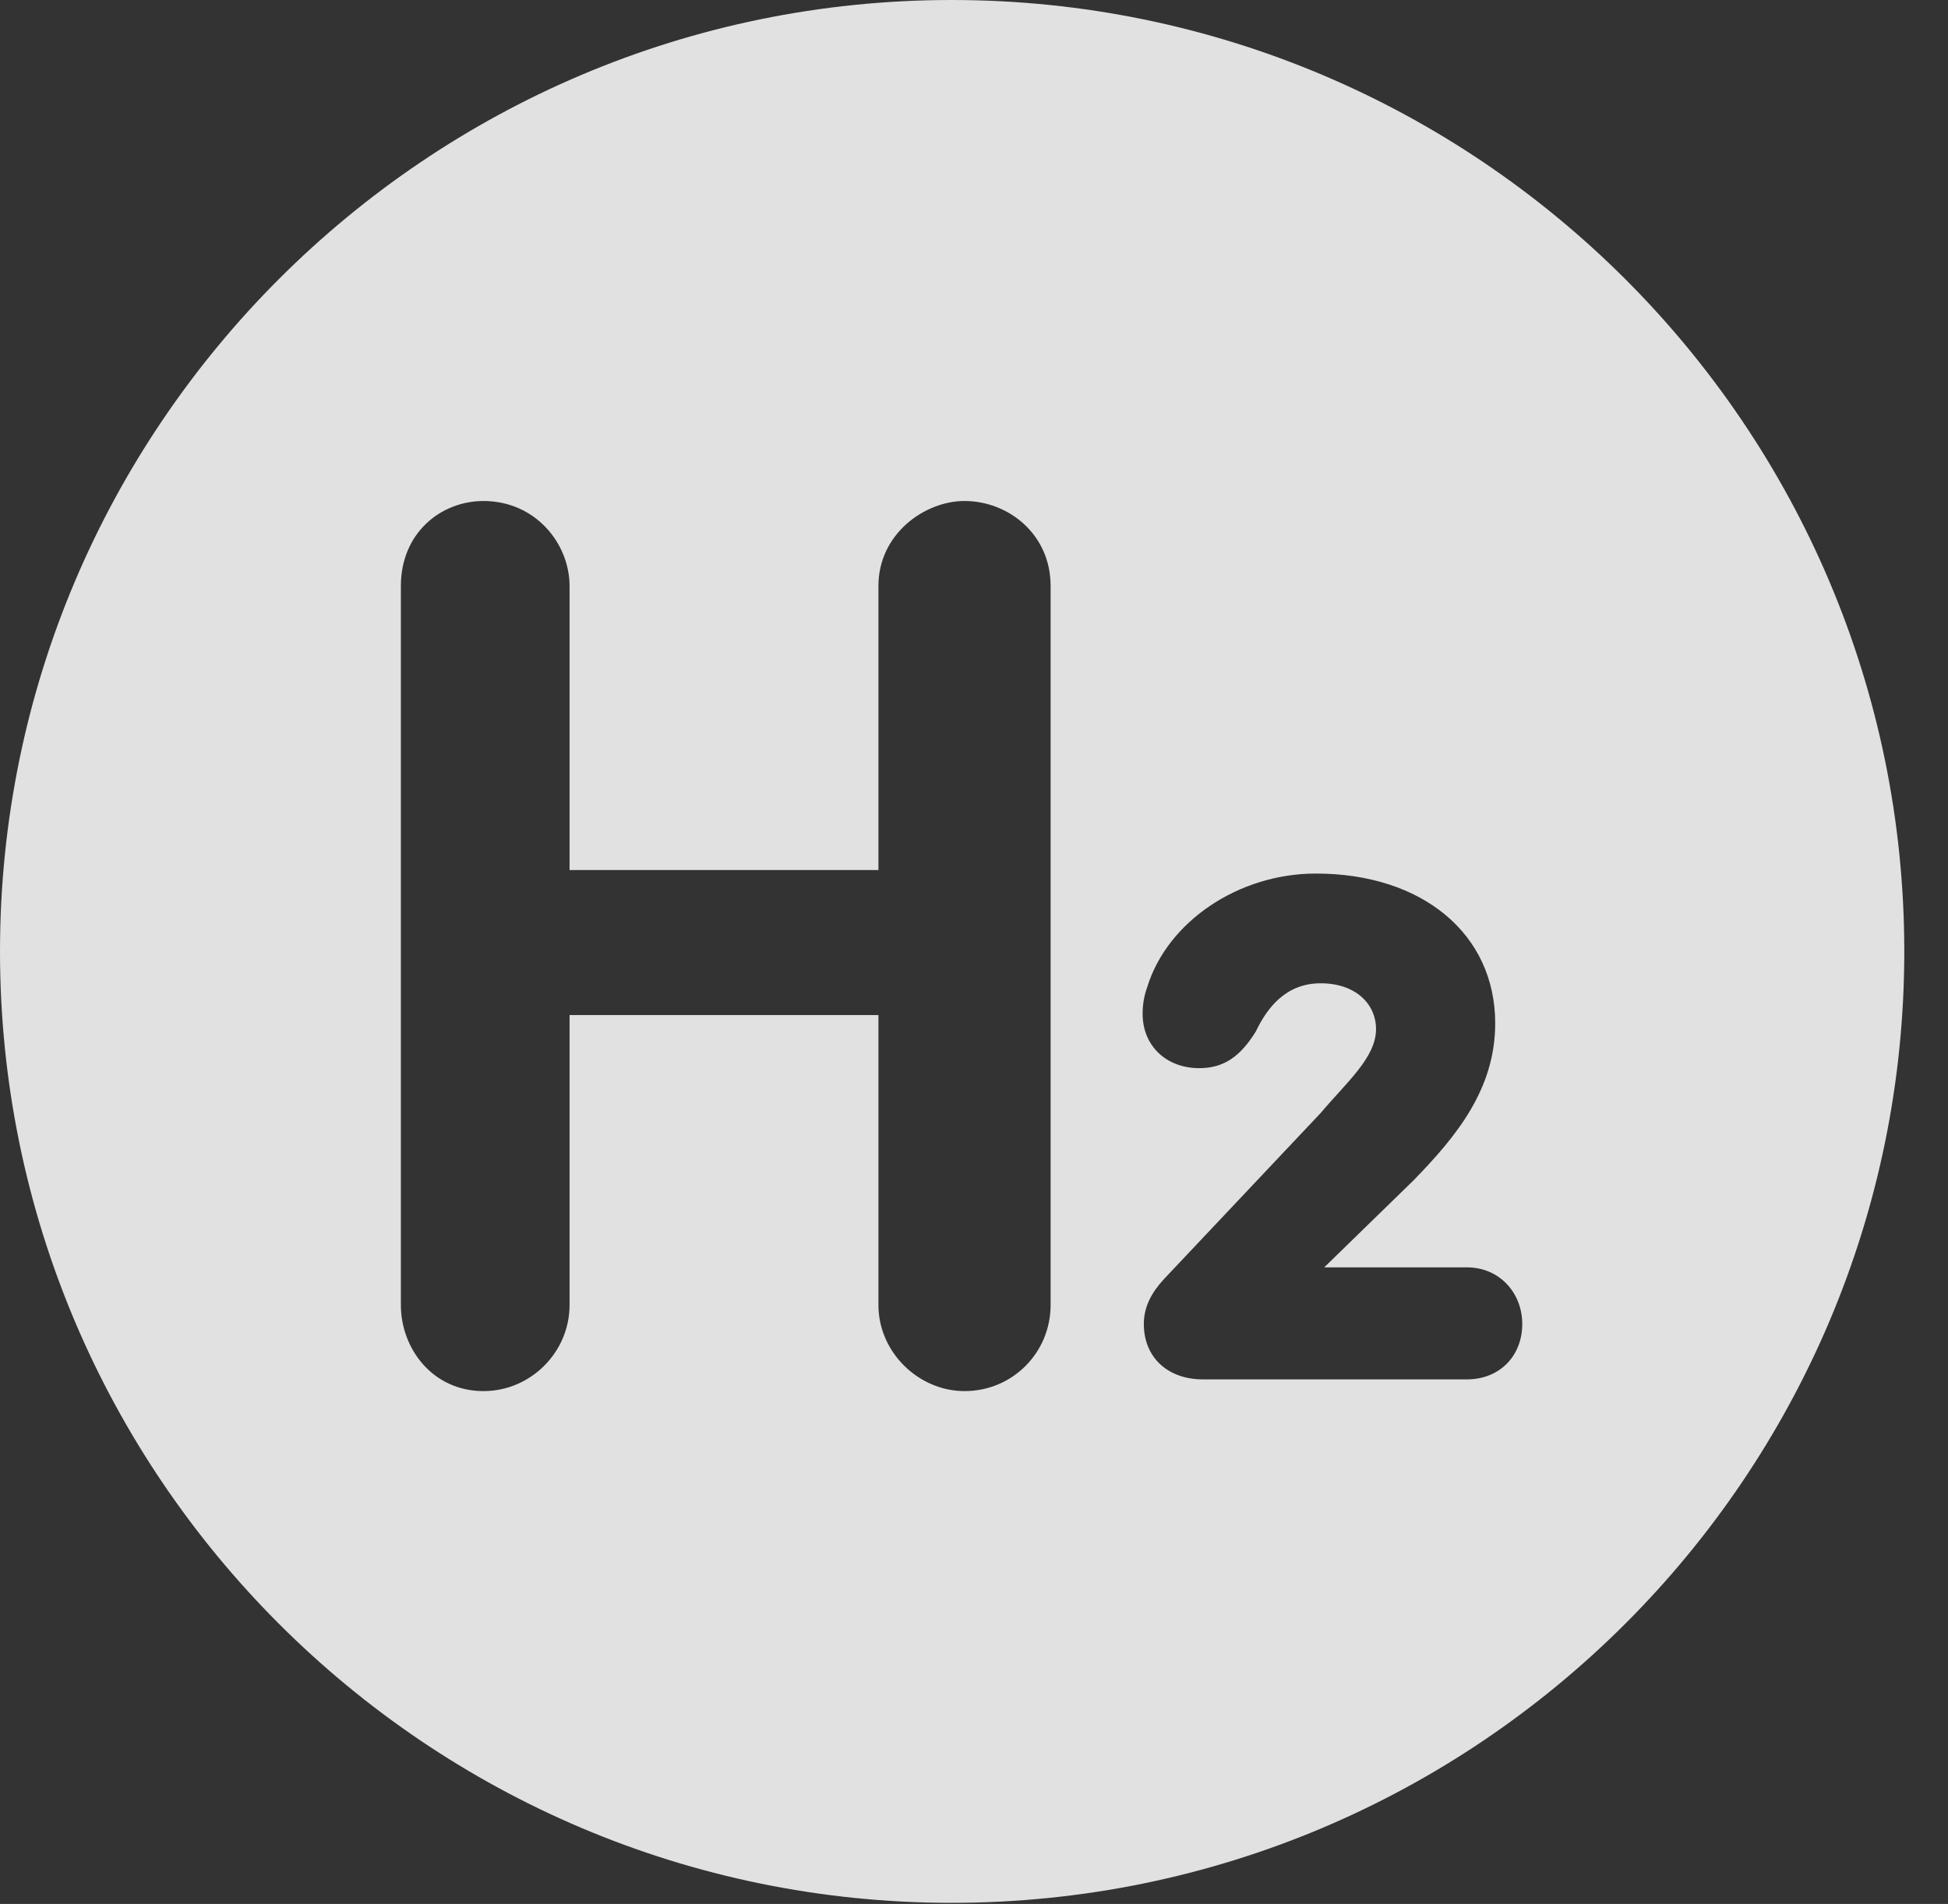<?xml version="1.0" encoding="UTF-8"?>
<!--Generator: Apple Native CoreSVG 341-->
<!DOCTYPE svg
PUBLIC "-//W3C//DTD SVG 1.1//EN"
       "http://www.w3.org/Graphics/SVG/1.1/DTD/svg11.dtd">
<svg version="1.1" xmlns="http://www.w3.org/2000/svg" xmlns:xlink="http://www.w3.org/1999/xlink" viewBox="0 0 16.133 15.771">
 <rect x="0" y="0" width="16.133" height="15.771" fill="#333333" stroke="none"/>
 <g>
  <rect height="15.771" opacity="0" width="16.133" x="0" y="0"/>
  <path d="M15.771 7.881C15.771 12.227 12.236 15.762 7.881 15.762C3.535 15.762 0 12.227 0 7.881C0 3.535 3.535 0 7.881 0C12.236 0 15.771 3.535 15.771 7.881ZM7.275 4.854L7.275 7.207L4.717 7.207L4.717 4.854C4.717 4.502 4.434 4.15 4.004 4.15C3.652 4.15 3.32 4.414 3.32 4.854L3.32 10.81C3.32 11.172 3.584 11.523 4.004 11.523C4.395 11.523 4.717 11.201 4.717 10.81L4.717 8.408L7.275 8.408L7.275 10.81C7.275 11.201 7.607 11.523 7.988 11.523C8.389 11.523 8.701 11.201 8.701 10.81L8.701 4.854C8.701 4.424 8.35 4.15 7.988 4.15C7.656 4.15 7.275 4.424 7.275 4.854ZM9.502 8.174C9.473 8.252 9.463 8.33 9.463 8.398C9.463 8.662 9.658 8.848 9.932 8.848C10.137 8.848 10.273 8.75 10.4 8.545C10.498 8.34 10.654 8.145 10.938 8.145C11.221 8.145 11.396 8.311 11.396 8.525C11.396 8.76 11.152 8.965 10.938 9.219L9.639 10.596C9.541 10.703 9.473 10.82 9.473 10.967C9.473 11.25 9.678 11.426 9.961 11.426L12.148 11.426C12.422 11.426 12.607 11.23 12.607 10.967C12.607 10.713 12.422 10.498 12.148 10.498L10.967 10.498L11.709 9.775C12.06 9.414 12.383 9.023 12.383 8.477C12.383 7.734 11.777 7.236 10.898 7.236C10.254 7.236 9.668 7.637 9.502 8.174Z" fill="white" fill-opacity="0.85"/>
 </g>
</svg>
